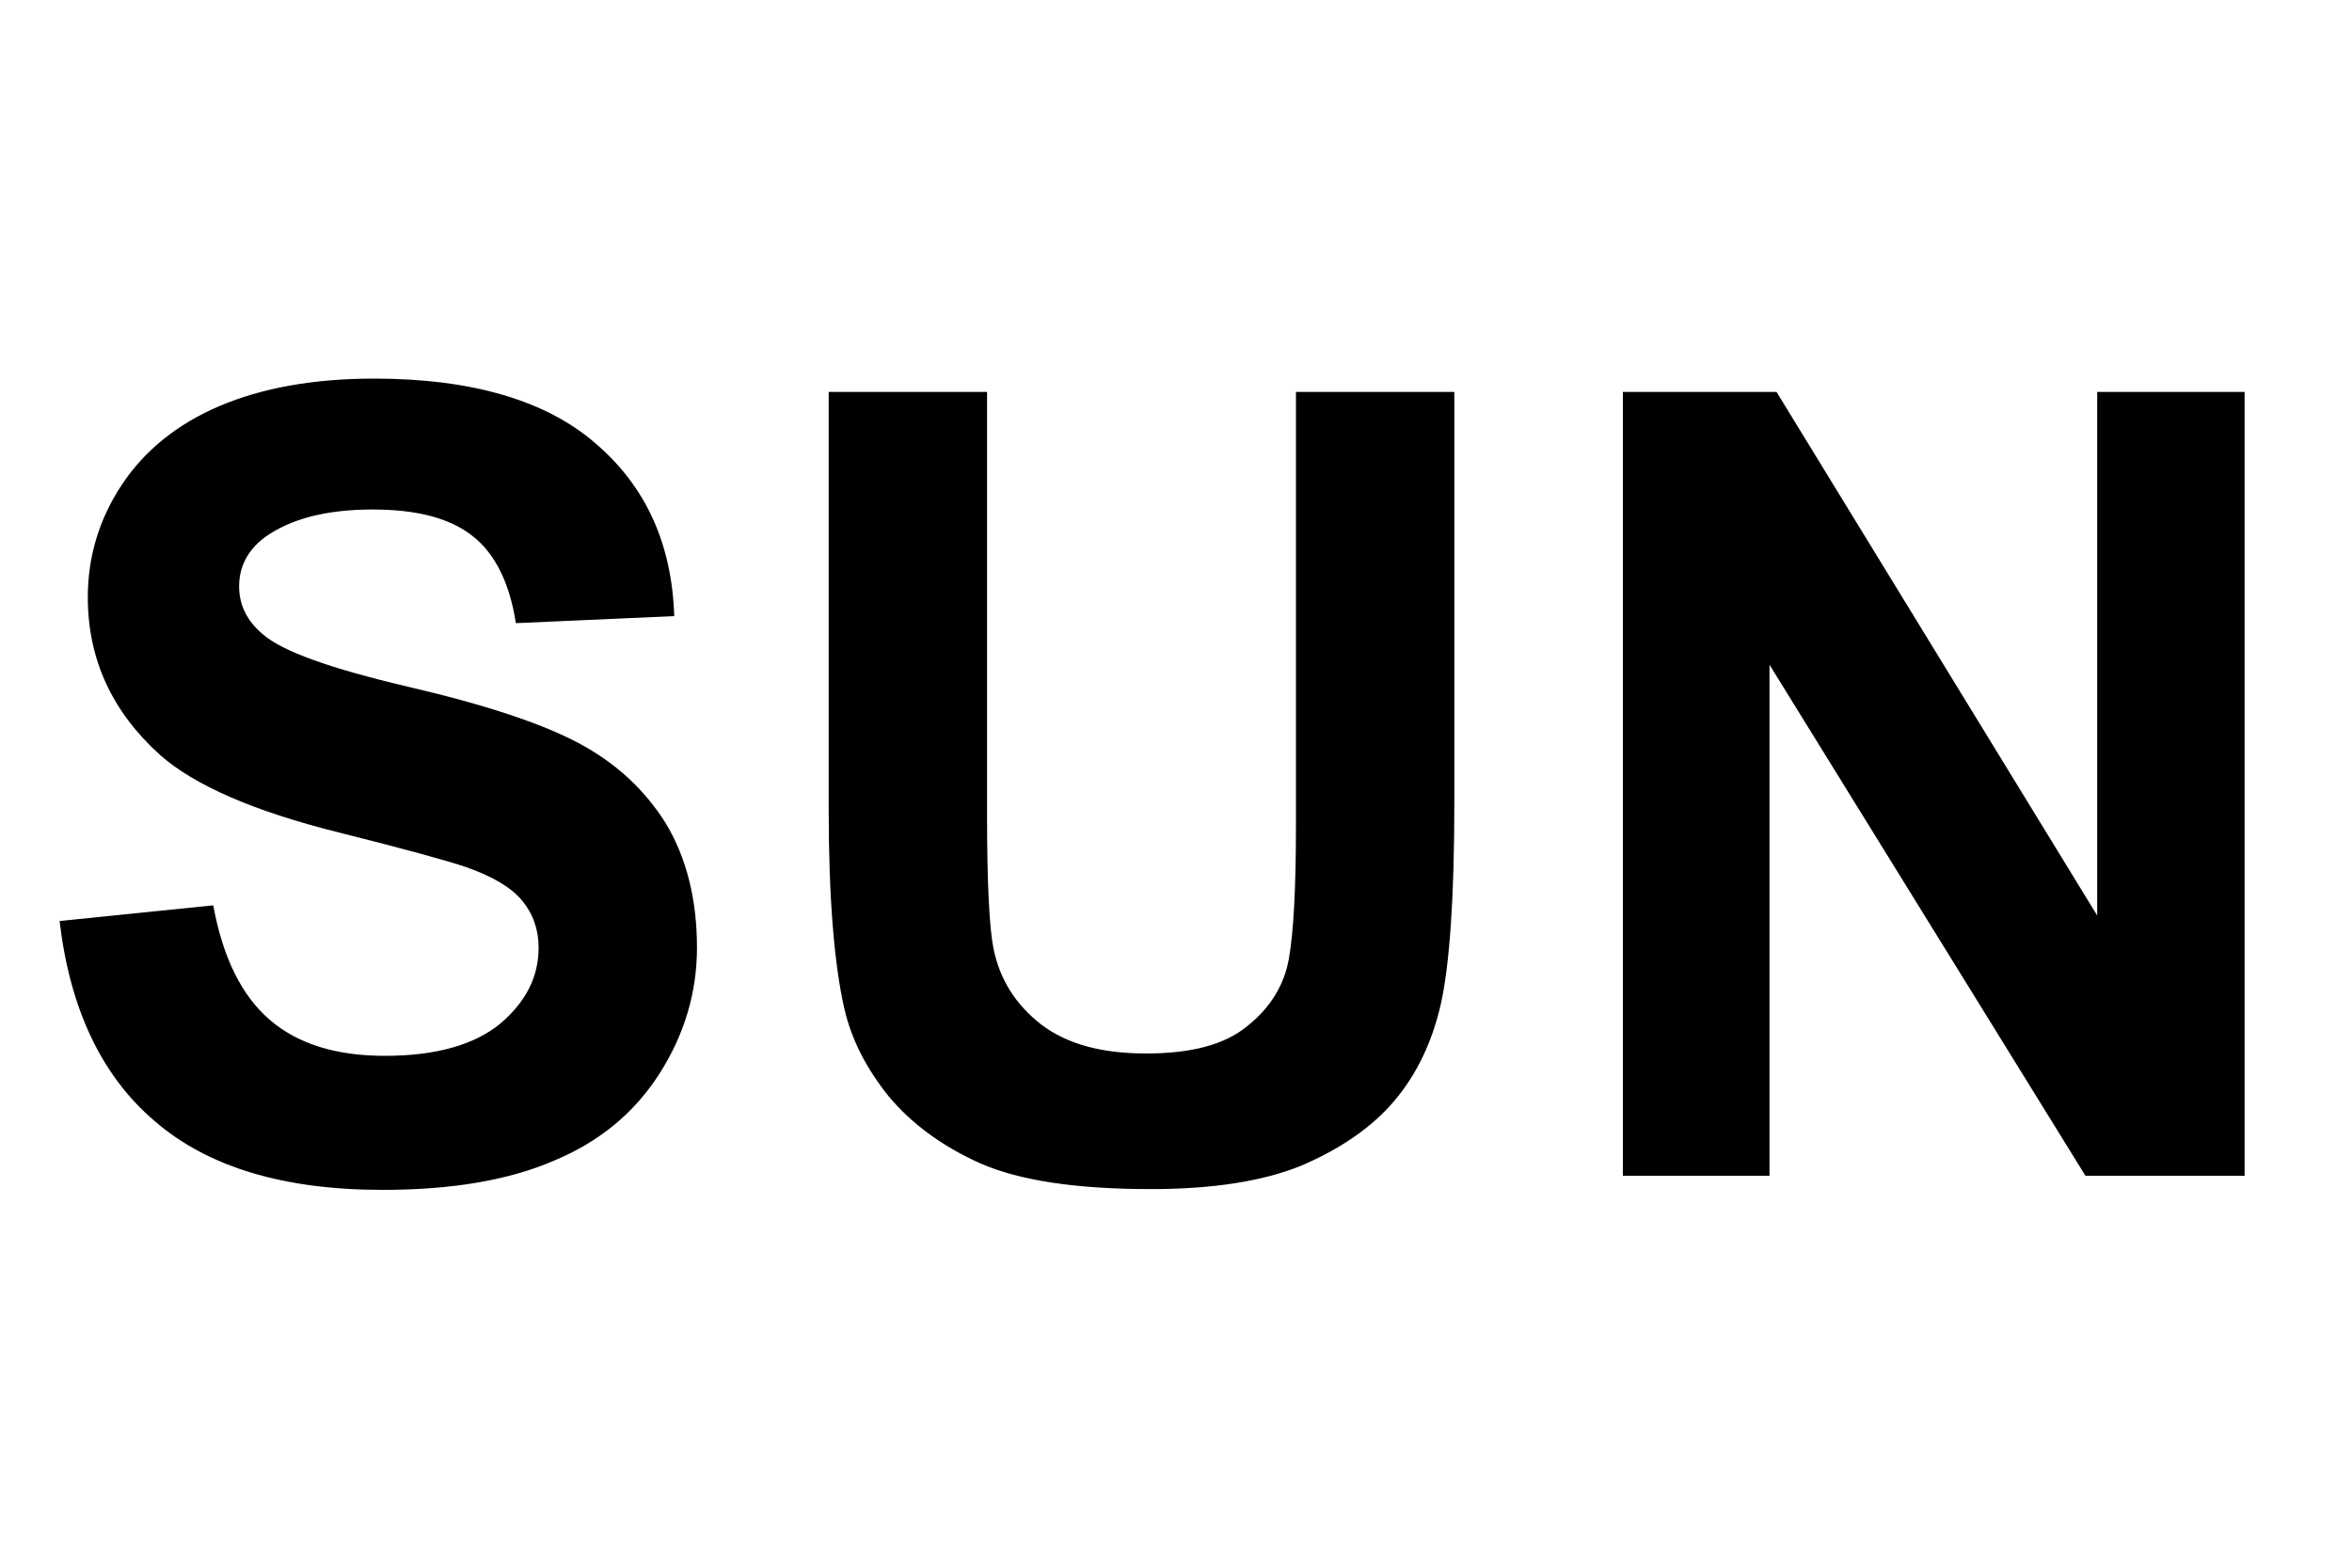 <?xml version="1.0"?>
<svg xmlns="http://www.w3.org/2000/svg" xmlns:xlink="http://www.w3.org/1999/xlink" version="1.1" width="540" height="360" viewBox="0 0 540 360">
<!-- Generated by Kreative Vexillo v1.0 -->
<style>
.black{fill:rgb(0,0,0);}
.white{fill:rgb(255,255,255);}
</style>
<defs>
<path id="sun" d="M -1.424 0.675 L -1.228 0.655 C -1.216 0.721 -1.192 0.77 -1.156 0.801 C -1.12 0.832 -1.071 0.847 -1.009 0.847 C -0.944 0.847 -0.895 0.833 -0.862 0.806 C -0.829 0.778 -0.813 0.746 -0.813 0.709 C -0.813 0.686 -0.82 0.666 -0.834 0.649 C -0.848 0.632 -0.872 0.618 -0.906 0.606 C -0.93 0.598 -0.984 0.583 -1.068 0.562 C -1.176 0.535 -1.252 0.502 -1.296 0.463 C -1.357 0.408 -1.388 0.341 -1.388 0.262 C -1.388 0.211 -1.374 0.163 -1.345 0.119 C -1.316 0.075 -1.274 0.041 -1.22 0.018 C -1.166 -0.005 -1.1 -0.017 -1.023 -0.017 C -0.898 -0.017 -0.803 0.011 -0.74 0.066 C -0.676 0.121 -0.643 0.194 -0.64 0.286 L -0.842 0.295 C -0.85 0.243 -0.869 0.206 -0.897 0.184 C -0.926 0.161 -0.968 0.15 -1.025 0.15 C -1.084 0.15 -1.13 0.162 -1.163 0.186 C -1.184 0.202 -1.195 0.223 -1.195 0.248 C -1.195 0.272 -1.185 0.292 -1.165 0.309 C -1.14 0.331 -1.078 0.353 -0.98 0.376 C -0.881 0.399 -0.809 0.423 -0.762 0.448 C -0.715 0.473 -0.678 0.507 -0.651 0.55 C -0.625 0.593 -0.611 0.646 -0.611 0.709 C -0.611 0.766 -0.627 0.82 -0.659 0.87 C -0.691 0.92 -0.736 0.957 -0.794 0.981 C -0.852 1.006 -0.925 1.018 -1.012 1.018 C -1.138 1.018 -1.235 0.989 -1.303 0.93 C -1.371 0.872 -1.411 0.786 -1.424 0.675 Z M -0.443 0.0 H -0.241 V 0.542 C -0.241 0.628 -0.238 0.683 -0.233 0.709 C -0.225 0.75 -0.204 0.782 -0.172 0.807 C -0.139 0.832 -0.095 0.844 -0.038 0.844 C 0.019 0.844 0.062 0.833 0.091 0.809 C 0.12 0.786 0.138 0.757 0.144 0.723 C 0.15 0.689 0.153 0.632 0.153 0.553 V 0.0 H 0.355 V 0.525 C 0.355 0.645 0.349 0.73 0.338 0.78 C 0.327 0.829 0.307 0.871 0.278 0.905 C 0.249 0.939 0.209 0.966 0.16 0.987 C 0.111 1.007 0.047 1.017 -0.032 1.017 C -0.128 1.017 -0.2 1.006 -0.25 0.984 C -0.299 0.962 -0.338 0.933 -0.367 0.898 C -0.395 0.863 -0.414 0.826 -0.423 0.787 C -0.436 0.73 -0.443 0.645 -0.443 0.533 V 0.0 Z M 0.57 1.0 V 0.0 H 0.766 L 1.175 0.668 V 0.0 H 1.363 V 1.0 H 1.16 L 0.757 0.348 V 1.0 H 0.57 Z"/>
</defs>
<g>
<rect x="0" y="0" width="540" height="360" class="white"/>
<use xlink:href="#sun" transform="translate(270 90) scale(180 180) rotate(0)" class="black"/>
</g>
</svg>

